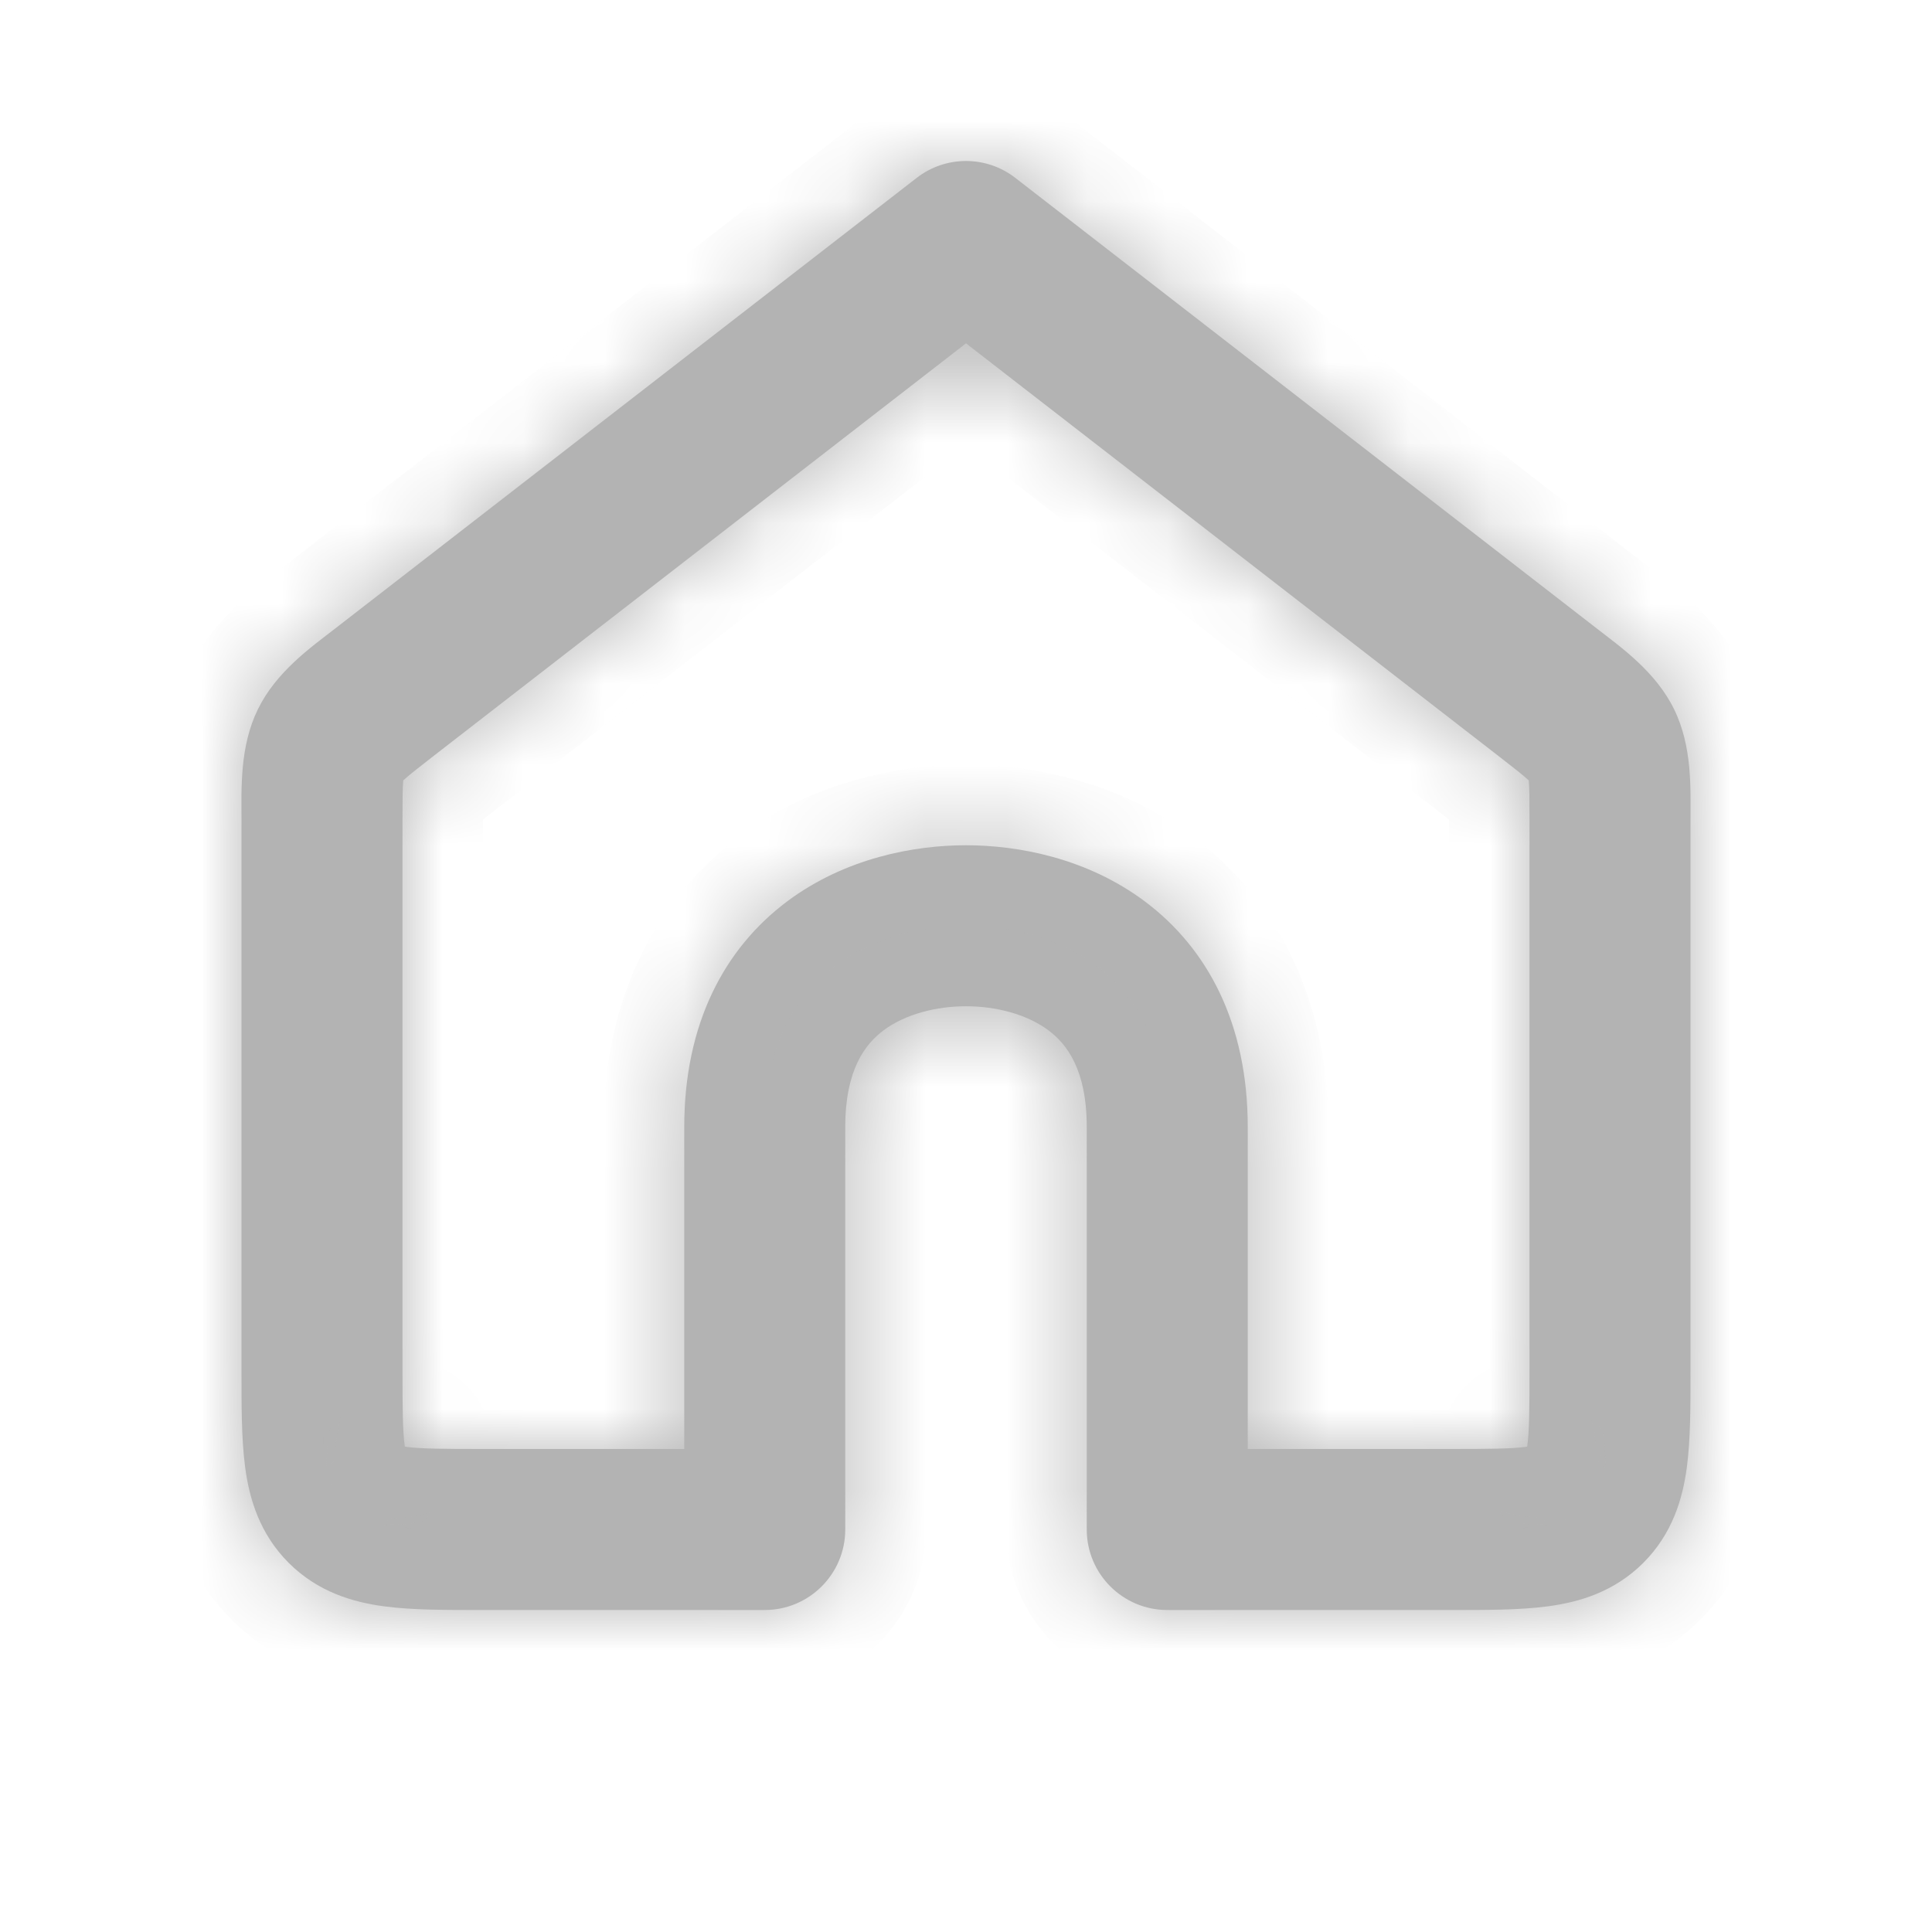 <svg width="24" height="24" viewBox="0 0 24 24" fill="none" xmlns="http://www.w3.org/2000/svg">
<mask id="path-1-inside-1_12_717" fill="white">
<path d="M12 3L12.613 2.21C12.252 1.93 11.748 1.93 11.387 2.21L12 3ZM14.5 19H13.5C13.5 19.552 13.948 20 14.5 20V19ZM9.5 19V20C10.052 20 10.5 19.552 10.5 19H9.5ZM5 17V10.18H3V17H5ZM5.387 9.39L12.613 3.79L11.387 2.21L4.162 7.809L5.387 9.39ZM11.387 3.79L18.613 9.39L19.838 7.809L12.613 2.21L11.387 3.79ZM19 10.18V17H21V10.18H19ZM18 18H14.5V20H18V18ZM19 17C19 17.5 18.998 17.774 18.972 17.964C18.951 18.125 18.93 18.07 19 18L20.414 19.414C20.777 19.051 20.903 18.614 20.954 18.231C21.002 17.876 21 17.443 21 17H19ZM18 20C18.443 20 18.876 20.002 19.23 19.954C19.614 19.903 20.051 19.777 20.414 19.414L19 18C19.07 17.93 19.125 17.951 18.964 17.972C18.774 17.998 18.5 18 18 18V20ZM18.613 9.39C18.816 9.548 18.919 9.628 18.987 9.691C19.041 9.742 19.022 9.735 19 9.69L20.796 8.81C20.568 8.345 20.141 8.044 19.838 7.809L18.613 9.39ZM21 10.18C21 9.797 21.024 9.275 20.796 8.81L19 9.69C18.978 9.646 18.985 9.626 18.991 9.7C18.999 9.793 19 9.923 19 10.18H21ZM5 10.18C5 9.923 5.001 9.793 5.009 9.7C5.015 9.626 5.022 9.646 5 9.69L3.204 8.81C2.976 9.275 3 9.797 3 10.18H5ZM4.162 7.809C3.859 8.044 3.432 8.345 3.204 8.81L5 9.69C4.978 9.735 4.958 9.742 5.013 9.691C5.082 9.628 5.184 9.548 5.387 9.39L4.162 7.809ZM3 17C3 17.443 2.998 17.876 3.046 18.231C3.097 18.614 3.223 19.051 3.586 19.414L5 18C5.07 18.07 5.049 18.125 5.028 17.964C5.002 17.774 5 17.5 5 17H3ZM6 18C5.5 18 5.226 17.998 5.036 17.972C4.875 17.951 4.93 17.93 5 18L3.586 19.414C3.949 19.777 4.386 19.903 4.769 19.954C5.124 20.002 5.557 20 6 20V18ZM12 12.5C12.36 12.5 12.751 12.594 13.025 12.8C13.251 12.969 13.5 13.286 13.5 14L15.5 14C15.5 12.714 14.999 11.781 14.225 11.2C13.499 10.656 12.64 10.5 12 10.5V12.5ZM13.5 14V19H15.5V14L13.5 14ZM12 10.5C11.36 10.5 10.501 10.656 9.775 11.2C9.001 11.781 8.5 12.714 8.5 14H10.5C10.5 13.286 10.749 12.969 10.975 12.8C11.249 12.594 11.64 12.5 12 12.5V10.5ZM8.5 14V19H10.5V14H8.5ZM9.5 18H6V20H9.5V18Z"/>
</mask>
<path d="M12 3L12.613 2.21C12.252 1.93 11.748 1.93 11.387 2.21L12 3ZM14.5 19H13.5C13.5 19.552 13.948 20 14.5 20V19ZM9.5 19V20C10.052 20 10.5 19.552 10.5 19H9.5ZM5 17V10.18H3V17H5ZM5.387 9.39L12.613 3.79L11.387 2.21L4.162 7.809L5.387 9.39ZM11.387 3.79L18.613 9.39L19.838 7.809L12.613 2.21L11.387 3.79ZM19 10.18V17H21V10.18H19ZM18 18H14.5V20H18V18ZM19 17C19 17.5 18.998 17.774 18.972 17.964C18.951 18.125 18.93 18.07 19 18L20.414 19.414C20.777 19.051 20.903 18.614 20.954 18.231C21.002 17.876 21 17.443 21 17H19ZM18 20C18.443 20 18.876 20.002 19.23 19.954C19.614 19.903 20.051 19.777 20.414 19.414L19 18C19.07 17.93 19.125 17.951 18.964 17.972C18.774 17.998 18.5 18 18 18V20ZM18.613 9.39C18.816 9.548 18.919 9.628 18.987 9.691C19.041 9.742 19.022 9.735 19 9.69L20.796 8.81C20.568 8.345 20.141 8.044 19.838 7.809L18.613 9.39ZM21 10.18C21 9.797 21.024 9.275 20.796 8.81L19 9.69C18.978 9.646 18.985 9.626 18.991 9.7C18.999 9.793 19 9.923 19 10.18H21ZM5 10.18C5 9.923 5.001 9.793 5.009 9.7C5.015 9.626 5.022 9.646 5 9.69L3.204 8.81C2.976 9.275 3 9.797 3 10.18H5ZM4.162 7.809C3.859 8.044 3.432 8.345 3.204 8.81L5 9.69C4.978 9.735 4.958 9.742 5.013 9.691C5.082 9.628 5.184 9.548 5.387 9.39L4.162 7.809ZM3 17C3 17.443 2.998 17.876 3.046 18.231C3.097 18.614 3.223 19.051 3.586 19.414L5 18C5.07 18.07 5.049 18.125 5.028 17.964C5.002 17.774 5 17.5 5 17H3ZM6 18C5.5 18 5.226 17.998 5.036 17.972C4.875 17.951 4.93 17.93 5 18L3.586 19.414C3.949 19.777 4.386 19.903 4.769 19.954C5.124 20.002 5.557 20 6 20V18ZM12 12.5C12.36 12.5 12.751 12.594 13.025 12.8C13.251 12.969 13.5 13.286 13.5 14L15.5 14C15.5 12.714 14.999 11.781 14.225 11.2C13.499 10.656 12.64 10.5 12 10.5V12.5ZM13.5 14V19H15.5V14L13.5 14ZM12 10.5C11.36 10.5 10.501 10.656 9.775 11.2C9.001 11.781 8.5 12.714 8.5 14H10.5C10.5 13.286 10.749 12.969 10.975 12.8C11.249 12.594 11.64 12.5 12 12.5V10.5ZM8.5 14V19H10.5V14H8.5ZM9.5 18H6V20H9.5V18Z" fill="#B3B3B3"/>
<path d="M18.613 9.39L18.217 9.084L19.008 9.696L18.613 9.39ZM19 9.69L18.78 9.241L19.22 10.139L19 9.69ZM15.5 14L15.5 14.5L15.5 13.5V14ZM5.17 8.293L4.557 7.503L3.767 8.115L4.38 8.906L5.17 8.293ZM18.83 8.293L18.217 9.084L19.008 9.696L19.62 8.906L18.83 8.293ZM19.678 8.801L18.78 9.241L19.22 10.139L20.118 9.699L19.678 8.801ZM14.5 14.5H15.5V13.5H14.5V14.5ZM5 9.68H3V10.68H5V9.68ZM3 17.5H5V16.5H3V17.5ZM3.767 8.115L4.992 9.696L5.783 9.084L4.557 7.503L3.767 8.115ZM19.008 9.696L20.233 8.115L19.442 7.503L18.217 9.084L19.008 9.696ZM19 17.5H21V16.5H19V17.5ZM21 9.68H19V10.68H21V9.68ZM18.5 20V18H17.5V20H18.5ZM18.646 18.354L20.061 19.768L20.768 19.061L19.354 17.646L18.646 18.354ZM19.22 10.139L21.016 9.259L20.576 8.361L18.78 9.241L19.22 10.139ZM5.22 9.241L3.424 8.361L2.984 9.259L4.78 10.139L5.22 9.241ZM3.939 19.768L5.354 18.354L4.646 17.646L3.232 19.061L3.939 19.768ZM6.5 20V18H5.5V20H6.5ZM13.5 14.5L15.5 14.5L15.5 13.5L13.5 13.5L13.5 14.5ZM11.5 10.5V12.5H12.5V10.5H11.5ZM8.5 14.5H10.5V13.5H8.5V14.5ZM4.162 7.809L3.55 7.019L3.55 7.019L4.162 7.809ZM12 3L11.21 3.613L12 4.632L12.79 3.613L12 3ZM12.613 2.21L13.225 1.419L13.225 1.419L12.613 2.21ZM11.387 2.21L10.775 1.419L10.775 1.419L11.387 2.21ZM18.613 9.39L19.225 8.6L19.225 8.599L18.613 9.39ZM14.5 19H15.5V18H14.5V19ZM19 9.69L19.898 9.251L19.898 9.251L19 9.69ZM15.5 14H16.5V14L15.5 14ZM9.5 19V18H8.5V19H9.5ZM5.387 9.39L4.775 8.599L4.775 8.599L5.387 9.39ZM12.613 3.79L13.225 4.581L14.016 3.968L13.403 3.178L12.613 3.79ZM11.387 3.79L10.597 3.178L9.984 3.968L10.775 4.581L11.387 3.79ZM19.838 7.809L19.225 8.599L19.225 8.6L19.838 7.809ZM14.5 18V17H13.5V18H14.5ZM18.972 17.964L17.981 17.831L17.981 17.831L18.972 17.964ZM19 18L18.293 17.293L18.292 17.293L19 18ZM20.414 19.414L21.121 20.121L21.121 20.121L20.414 19.414ZM20.954 18.231L21.946 18.364L21.946 18.364L20.954 18.231ZM19.23 19.954L19.097 18.963L19.097 18.963L19.23 19.954ZM18.964 17.972L18.831 16.981L18.831 16.981L18.964 17.972ZM18.987 9.691L19.666 8.958L19.666 8.957L18.987 9.691ZM20.796 8.81L21.694 8.37L21.694 8.37L20.796 8.81ZM18.991 9.7L17.995 9.786L17.995 9.786L18.991 9.7ZM5.009 9.7L6.005 9.786L6.005 9.786L5.009 9.7ZM5 9.69L4.102 9.25L4.102 9.25L5 9.69ZM5.013 9.691L5.692 10.426L5.692 10.426L5.013 9.691ZM3.046 18.231L2.054 18.364L2.054 18.364L3.046 18.231ZM3.586 19.414L2.879 20.121L2.879 20.121L3.586 19.414ZM5 18L5.707 17.293L5.707 17.293L5 18ZM5.028 17.964L4.037 18.097L4.037 18.097L5.028 17.964ZM5.036 17.972L5.169 16.981L5.169 16.981L5.036 17.972ZM4.769 19.954L4.903 18.963L4.903 18.963L4.769 19.954ZM13.025 12.8L13.625 12L13.625 12L13.025 12.8ZM14.225 11.2L14.825 10.4L14.825 10.4L14.225 11.2ZM15.5 19V20H16.5V19H15.5ZM9.775 11.2L9.175 10.4L9.175 10.4L9.775 11.2ZM10.975 12.8L10.375 12L10.375 12L10.975 12.8ZM8.5 19H7.5V20H8.5V19ZM9.5 18H10.5V17H9.5V18ZM12.79 3.613L13.403 2.822L11.822 1.597L11.21 2.387L12.79 3.613ZM13.225 1.419C12.504 0.86 11.496 0.86 10.775 1.419L12 3H12L13.225 1.419ZM10.597 2.822L11.21 3.613L12.79 2.387L12.178 1.597L10.597 2.822ZM14.5 18H13.5V20H14.5V18ZM12.5 19C12.5 20.105 13.395 21 14.5 21V19H12.5ZM15.5 20V19H13.5V20H15.5ZM8.5 19V20H10.5V19H8.5ZM9.5 21C10.605 21 11.5 20.105 11.5 19H9.5V21ZM10.5 18H9.5V20H10.5V18ZM6 17V10.18H4V17H6ZM2 10.18V17H4V10.18H2ZM6 10.18L13.225 4.581L12 3L4.775 8.599L6 10.18ZM13.403 3.178L12.178 1.597L10.597 2.822L11.822 4.403L13.403 3.178ZM10.775 1.419L3.55 7.019L4.775 8.599L12 3L10.775 1.419ZM10.775 4.581L18 10.18L19.225 8.599L12 3L10.775 4.581ZM20.45 7.019L13.225 1.419L12 3L19.225 8.599L20.45 7.019ZM11.822 1.597L10.597 3.178L12.178 4.403L13.403 2.822L11.822 1.597ZM18 10.18V17H20V10.18H18ZM22 17V10.18H20V17H22ZM18 17H14.5V19H18V17ZM13.5 18V20H15.5V18H13.5ZM14.5 21H18V19H14.5V21ZM18 17C18 17.531 17.996 17.723 17.981 17.831L19.963 18.098C20 17.825 20 17.469 20 17H18ZM17.981 17.831C17.98 17.843 17.98 17.837 17.985 17.816C17.987 17.806 17.991 17.791 17.997 17.771C18 17.762 18.004 17.75 18.009 17.736C18.009 17.734 18.016 17.714 18.027 17.688C18.029 17.684 18.032 17.675 18.037 17.664C18.039 17.66 18.053 17.628 18.074 17.589C18.09 17.561 18.148 17.474 18.194 17.416C18.424 17.219 19.436 17.194 19.904 17.764C19.944 17.942 19.945 18.179 19.938 18.233C19.933 18.259 19.925 18.299 19.921 18.313C19.915 18.338 19.909 18.358 19.907 18.364C19.904 18.372 19.902 18.379 19.901 18.384C19.898 18.392 19.896 18.399 19.894 18.403C19.854 18.516 19.795 18.619 19.708 18.707L18.292 17.293C18.135 17.451 18.051 17.617 18.009 17.735C18.008 17.739 18.005 17.746 18.002 17.754C18.001 17.759 17.999 17.766 17.996 17.774C17.994 17.78 17.988 17.8 17.982 17.825C17.978 17.84 17.97 17.879 17.965 17.905C17.958 17.959 17.96 18.196 17.999 18.374C18.468 18.944 19.479 18.919 19.709 18.722C19.755 18.664 19.813 18.577 19.829 18.549C19.85 18.51 19.864 18.478 19.866 18.474C19.871 18.463 19.874 18.454 19.876 18.45C19.887 18.424 19.894 18.403 19.895 18.401C19.9 18.385 19.905 18.371 19.909 18.358C19.917 18.332 19.924 18.306 19.93 18.279C19.943 18.226 19.954 18.166 19.963 18.097L17.981 17.831ZM21.121 20.121C21.702 19.541 21.879 18.857 21.946 18.364L19.963 18.097C19.927 18.37 19.853 18.561 19.707 18.707L21.121 20.121ZM21.946 18.364C22.004 17.928 22 17.417 22 17H20C20 17.47 20 17.825 19.963 18.098L21.946 18.364ZM18 21C18.416 21 18.928 21.004 19.364 20.945L19.097 18.963C18.825 19 18.47 19 18 19V21ZM19.364 20.945C19.857 20.879 20.541 20.702 21.121 20.121L19.707 18.707C19.561 18.853 19.371 18.927 19.097 18.963L19.364 20.945ZM19.707 18.707C19.619 18.795 19.516 18.854 19.404 18.894C19.401 18.895 19.394 18.897 19.386 18.9C19.382 18.901 19.375 18.904 19.367 18.906C19.361 18.908 19.343 18.914 19.318 18.92C19.304 18.924 19.265 18.932 19.24 18.937C19.184 18.945 18.927 18.942 18.732 18.893C18.156 18.36 18.268 17.353 18.447 17.169C18.498 17.131 18.575 17.082 18.6 17.068C18.635 17.05 18.665 17.037 18.668 17.035C18.678 17.031 18.687 17.028 18.691 17.026C18.715 17.016 18.734 17.009 18.736 17.009C18.75 17.004 18.762 17 18.771 16.997C18.791 16.991 18.806 16.987 18.816 16.985C18.837 16.98 18.843 16.98 18.831 16.981L19.097 18.963C19.166 18.954 19.226 18.943 19.279 18.93C19.306 18.924 19.332 18.917 19.358 18.909C19.371 18.905 19.385 18.901 19.401 18.895C19.403 18.894 19.423 18.887 19.447 18.877C19.451 18.876 19.459 18.872 19.47 18.868C19.474 18.866 19.503 18.854 19.538 18.835C19.563 18.821 19.64 18.772 19.692 18.734C19.87 18.551 19.982 17.543 19.406 17.01C19.211 16.962 18.954 16.958 18.898 16.966C18.873 16.971 18.834 16.98 18.82 16.983C18.795 16.989 18.776 16.995 18.771 16.997C18.763 17 18.756 17.002 18.752 17.003C18.744 17.006 18.737 17.008 18.733 17.009C18.617 17.051 18.451 17.135 18.293 17.293L19.707 18.707ZM18.831 16.981C18.723 16.996 18.531 17 18 17V19C18.469 19 18.824 19 19.097 18.963L18.831 16.981ZM18 10.18C18.219 10.35 18.279 10.399 18.308 10.426L19.666 8.957C19.558 8.857 19.414 8.746 19.225 8.6L18 10.18ZM18.308 10.425C18.308 10.426 18.303 10.421 18.293 10.41C18.288 10.405 18.282 10.398 18.275 10.391C18.271 10.387 18.268 10.383 18.266 10.38C18.258 10.372 18.269 10.385 18.276 10.393C18.278 10.394 18.285 10.402 18.294 10.412C18.299 10.417 18.313 10.432 18.322 10.441C18.341 10.459 18.425 10.528 18.492 10.575C19.251 10.7 20.02 9.787 19.932 9.311C19.905 9.256 19.862 9.184 19.85 9.165C19.834 9.141 19.82 9.123 19.819 9.123C19.813 9.114 19.807 9.107 19.807 9.107C19.806 9.105 19.805 9.104 19.805 9.104C19.804 9.103 19.808 9.108 19.812 9.113C19.816 9.118 19.82 9.124 19.824 9.129C19.832 9.14 19.841 9.152 19.849 9.165C19.865 9.189 19.882 9.218 19.898 9.251L18.102 10.13C18.129 10.184 18.156 10.231 18.181 10.268C18.193 10.286 18.205 10.303 18.215 10.318C18.221 10.325 18.226 10.332 18.231 10.338C18.235 10.344 18.24 10.349 18.239 10.349C18.239 10.349 18.238 10.347 18.237 10.346C18.237 10.346 18.232 10.339 18.225 10.33C18.225 10.33 18.211 10.311 18.195 10.288C18.182 10.269 18.14 10.197 18.112 10.142C18.024 9.666 18.793 8.753 19.552 8.878C19.62 8.925 19.703 8.994 19.722 9.012C19.731 9.021 19.745 9.036 19.75 9.041C19.759 9.051 19.766 9.058 19.768 9.06C19.775 9.068 19.786 9.081 19.778 9.072C19.775 9.069 19.772 9.064 19.767 9.059C19.758 9.049 19.748 9.038 19.738 9.027C19.717 9.006 19.693 8.982 19.666 8.958L18.308 10.425ZM21.694 8.37C21.342 7.651 20.689 7.204 20.45 7.019L19.225 8.6C19.403 8.737 19.532 8.831 19.66 8.952C19.78 9.065 19.855 9.162 19.898 9.25L21.694 8.37ZM22 10.18C22 9.878 22.046 9.088 21.694 8.37L19.898 9.25C19.941 9.338 19.972 9.457 19.988 9.621C20.005 9.796 20 9.955 20 10.18H22ZM19.898 9.251C19.914 9.283 19.926 9.314 19.936 9.342C19.94 9.356 19.945 9.369 19.948 9.382C19.952 9.396 19.955 9.409 19.954 9.406C19.954 9.405 19.953 9.401 19.952 9.397C19.952 9.396 19.948 9.381 19.943 9.363C19.942 9.362 19.931 9.322 19.912 9.274C19.895 9.237 19.82 9.1 19.751 9.008C19.265 8.691 18.251 8.971 18.011 9.425C17.993 9.526 17.985 9.667 17.986 9.705C17.988 9.725 17.991 9.756 17.992 9.768C17.994 9.789 17.997 9.805 17.998 9.81C18.001 9.831 18.006 9.857 18.003 9.842C18.003 9.84 18.002 9.836 18.002 9.831C18 9.822 17.998 9.814 17.997 9.807C17.995 9.793 17.995 9.785 17.995 9.786L19.987 9.613C19.984 9.577 19.98 9.544 19.976 9.515C19.974 9.5 19.971 9.486 19.969 9.473C19.968 9.467 19.967 9.462 19.966 9.459C19.964 9.445 19.969 9.47 19.972 9.491C19.973 9.496 19.976 9.512 19.978 9.533C19.979 9.545 19.982 9.576 19.983 9.596C19.985 9.634 19.977 9.774 19.959 9.876C19.719 10.33 18.705 10.61 18.219 10.293C18.15 10.201 18.075 10.064 18.058 10.027C18.039 9.979 18.027 9.939 18.027 9.938C18.022 9.92 18.018 9.905 18.018 9.904C18.017 9.9 18.016 9.896 18.015 9.895C18.015 9.892 18.018 9.908 18.024 9.926C18.028 9.943 18.034 9.962 18.041 9.983C18.056 10.025 18.075 10.075 18.102 10.13L19.898 9.251ZM17.995 9.786C17.998 9.826 18 9.904 18 10.18H20C20 9.941 20 9.76 19.987 9.613L17.995 9.786ZM6 10.18C6 9.904 6.002 9.826 6.005 9.786L4.013 9.613C4 9.76 4 9.942 4 10.18H6ZM6.005 9.786C6.005 9.786 6.005 9.793 6.003 9.807C6.001 9.815 6 9.823 5.998 9.833C5.997 9.838 5.997 9.842 5.996 9.845C5.993 9.858 5.998 9.837 6 9.821C6.001 9.817 6.003 9.805 6.006 9.788C6.007 9.779 6.01 9.753 6.011 9.738C6.013 9.707 6.013 9.59 6.004 9.505C5.786 9.014 4.711 8.698 4.199 9.073C4.146 9.155 4.089 9.273 4.077 9.304C4.063 9.343 4.054 9.375 4.054 9.376C4.049 9.391 4.046 9.402 4.046 9.403C4.045 9.406 4.045 9.409 4.045 9.409C4.044 9.413 4.045 9.407 4.047 9.401C4.048 9.395 4.05 9.389 4.052 9.382C4.055 9.369 4.06 9.355 4.064 9.341C4.074 9.313 4.086 9.283 4.102 9.25L5.898 10.13C5.925 10.076 5.944 10.026 5.958 9.984C5.966 9.963 5.972 9.943 5.976 9.926C5.979 9.917 5.981 9.909 5.983 9.902C5.985 9.896 5.986 9.888 5.986 9.892C5.985 9.892 5.985 9.895 5.984 9.898C5.984 9.898 5.981 9.91 5.977 9.925C5.977 9.925 5.968 9.958 5.953 9.997C5.941 10.028 5.884 10.146 5.831 10.228C5.319 10.603 4.244 10.287 4.026 9.796C4.017 9.711 4.017 9.594 4.019 9.563C4.02 9.547 4.023 9.522 4.025 9.513C4.027 9.496 4.029 9.483 4.03 9.48C4.032 9.464 4.037 9.443 4.034 9.457C4.033 9.46 4.032 9.465 4.031 9.472C4.029 9.485 4.026 9.499 4.024 9.514C4.02 9.544 4.016 9.576 4.013 9.613L6.005 9.786ZM2.306 8.37C1.954 9.088 2 9.878 2 10.18H4C4 9.955 3.995 9.796 4.012 9.621C4.028 9.457 4.059 9.338 4.102 9.25L2.306 8.37ZM3.55 7.019C3.311 7.204 2.658 7.651 2.306 8.37L4.102 9.25C4.145 9.162 4.22 9.065 4.34 8.952C4.468 8.831 4.597 8.737 4.775 8.599L3.55 7.019ZM4.102 9.25C4.118 9.217 4.135 9.189 4.151 9.164C4.159 9.152 4.168 9.14 4.176 9.129C4.185 9.117 4.192 9.107 4.192 9.108C4.192 9.108 4.19 9.11 4.188 9.113C4.188 9.113 4.18 9.123 4.171 9.136C4.17 9.137 4.15 9.164 4.127 9.201C4.11 9.23 4.053 9.347 4.02 9.438C4.027 10.036 4.899 10.723 5.449 10.608C5.528 10.562 5.628 10.486 5.652 10.465C5.665 10.453 5.684 10.435 5.691 10.428C5.703 10.415 5.712 10.405 5.715 10.402C5.726 10.39 5.741 10.373 5.732 10.383C5.73 10.385 5.728 10.388 5.724 10.392C5.718 10.399 5.712 10.406 5.707 10.411C5.697 10.421 5.691 10.426 5.692 10.426L4.334 8.957C4.307 8.982 4.284 9.005 4.263 9.027C4.253 9.038 4.243 9.048 4.234 9.058C4.23 9.063 4.226 9.067 4.224 9.069C4.215 9.08 4.229 9.063 4.241 9.051C4.243 9.048 4.253 9.038 4.265 9.025C4.272 9.018 4.291 8.999 4.303 8.988C4.328 8.966 4.428 8.891 4.507 8.844C5.057 8.73 5.929 9.417 5.935 10.015C5.903 10.106 5.846 10.223 5.828 10.252C5.806 10.289 5.785 10.316 5.785 10.317C5.776 10.329 5.768 10.339 5.768 10.34C5.766 10.342 5.764 10.345 5.763 10.345C5.761 10.349 5.766 10.342 5.77 10.337C5.774 10.331 5.779 10.325 5.785 10.317C5.795 10.303 5.807 10.286 5.819 10.268C5.844 10.231 5.871 10.185 5.898 10.13L4.102 9.25ZM5.692 10.426C5.721 10.399 5.781 10.35 6 10.18L4.775 8.599C4.586 8.746 4.442 8.857 4.334 8.957L5.692 10.426ZM2 17C2 17.417 1.996 17.928 2.054 18.364L4.037 18.097C4 17.825 4 17.47 4 17H2ZM2.054 18.364C2.121 18.857 2.298 19.541 2.879 20.121L4.293 18.707C4.147 18.561 4.073 18.37 4.037 18.097L2.054 18.364ZM4.292 18.707C4.206 18.62 4.146 18.516 4.105 18.401C4.104 18.398 4.101 18.39 4.098 18.381C4.097 18.377 4.095 18.37 4.092 18.36C4.09 18.354 4.084 18.334 4.077 18.307C4.073 18.291 4.065 18.249 4.06 18.222C4.053 18.164 4.06 17.916 4.107 17.73C4.575 17.188 5.564 17.212 5.795 17.404C5.844 17.463 5.905 17.553 5.922 17.582C5.944 17.622 5.959 17.656 5.961 17.66C5.966 17.672 5.97 17.681 5.972 17.686C5.983 17.712 5.991 17.734 5.991 17.735C5.996 17.75 6 17.762 6.003 17.771C6.009 17.79 6.013 17.805 6.015 17.816C6.02 17.837 6.02 17.843 6.019 17.831L4.037 18.097C4.046 18.166 4.057 18.226 4.07 18.279C4.076 18.306 4.083 18.333 4.091 18.359C4.095 18.371 4.1 18.386 4.105 18.402C4.106 18.404 4.114 18.425 4.125 18.452C4.127 18.457 4.131 18.466 4.136 18.478C4.138 18.482 4.152 18.516 4.175 18.556C4.192 18.585 4.253 18.675 4.301 18.734C4.533 18.926 5.522 18.95 5.989 18.408C6.037 18.223 6.044 17.974 6.037 17.916C6.032 17.889 6.023 17.847 6.02 17.831C6.013 17.804 6.007 17.784 6.005 17.778C6.002 17.768 6 17.761 5.998 17.757C5.995 17.748 5.993 17.74 5.991 17.736C5.949 17.617 5.865 17.451 5.707 17.293L4.292 18.707ZM6.019 17.831C6.004 17.723 6 17.53 6 17H4C4 17.469 4 17.824 4.037 18.097L6.019 17.831ZM6 17C5.469 17 5.277 16.996 5.169 16.981L4.903 18.963C5.176 19 5.531 19 6 19V17ZM5.169 16.981C5.157 16.98 5.163 16.98 5.184 16.985C5.194 16.987 5.209 16.991 5.229 16.997C5.238 17 5.25 17.004 5.264 17.009C5.266 17.009 5.285 17.016 5.31 17.026C5.315 17.028 5.323 17.032 5.334 17.036C5.337 17.038 5.368 17.051 5.405 17.071C5.431 17.085 5.513 17.139 5.567 17.18C5.755 17.385 5.827 18.396 5.251 18.899C5.064 18.943 4.818 18.945 4.763 18.937C4.738 18.933 4.698 18.924 4.684 18.921C4.659 18.914 4.64 18.908 4.634 18.907C4.626 18.904 4.619 18.902 4.615 18.9C4.607 18.898 4.6 18.895 4.596 18.894C4.484 18.854 4.38 18.795 4.293 18.707L5.707 17.293C5.549 17.135 5.383 17.051 5.266 17.009C5.262 17.008 5.255 17.006 5.247 17.003C5.243 17.001 5.236 16.999 5.227 16.997C5.222 16.995 5.203 16.989 5.178 16.983C5.164 16.979 5.124 16.97 5.099 16.966C5.044 16.958 4.797 16.96 4.611 17.004C4.035 17.507 4.107 18.518 4.295 18.723C4.349 18.765 4.431 18.818 4.457 18.832C4.494 18.852 4.524 18.865 4.528 18.867C4.539 18.872 4.547 18.875 4.552 18.877C4.577 18.887 4.597 18.894 4.599 18.895C4.615 18.9 4.629 18.905 4.642 18.909C4.668 18.917 4.694 18.924 4.721 18.93C4.774 18.943 4.834 18.954 4.903 18.963L5.169 16.981ZM2.879 20.121C3.459 20.702 4.143 20.879 4.636 20.945L4.903 18.963C4.629 18.927 4.439 18.853 4.293 18.707L2.879 20.121ZM4.636 20.945C5.072 21.004 5.583 21 6 21V19C5.53 19 5.175 19 4.903 18.963L4.636 20.945ZM12 13.5C12.22 13.5 12.376 13.563 12.425 13.6L13.625 12C13.126 11.626 12.501 11.5 12 11.5V13.5ZM12.425 13.6C12.431 13.605 12.435 13.606 12.445 13.627C12.458 13.655 12.5 13.759 12.5 14H14.5C14.5 13.527 14.417 13.115 14.249 12.764C14.078 12.406 13.844 12.165 13.625 12L12.425 13.6ZM16.5 14C16.5 12.43 15.874 11.187 14.825 10.4L13.625 12C14.124 12.375 14.5 12.999 14.5 14L16.5 14ZM14.825 10.4C13.873 9.686 12.779 9.5 12 9.5V11.5C12.501 11.5 13.125 11.625 13.625 12L14.825 10.4ZM12.5 14V19H14.5V14H12.5ZM13.5 20H15.5V18H13.5V20ZM16.5 19V14H14.5V19H16.5ZM12 9.5C11.221 9.5 10.127 9.686 9.175 10.4L10.375 12C10.875 11.625 11.499 11.5 12 11.5V9.5ZM9.175 10.4C8.126 11.187 7.5 12.43 7.5 14H9.5C9.5 12.999 9.876 12.375 10.375 12L9.175 10.4ZM11.5 14C11.5 13.759 11.542 13.655 11.555 13.627C11.565 13.606 11.569 13.605 11.575 13.6L10.375 12C10.155 12.165 9.922 12.406 9.751 12.764C9.583 13.116 9.5 13.527 9.5 14H11.5ZM11.575 13.6C11.624 13.563 11.78 13.5 12 13.5V11.5C11.499 11.5 10.874 11.626 10.375 12L11.575 13.6ZM7.5 14V19H9.5V14H7.5ZM8.5 20H10.5V18H8.5V20ZM11.5 19V14H9.5V19H11.5ZM9.5 17H6V19H9.5V17ZM6 21H9.5V19H6V21ZM10.5 20V18H8.5V20H10.5Z" fill="#B3B3B3" mask="url(#path-1-inside-1_12_717)"/>
</svg>
